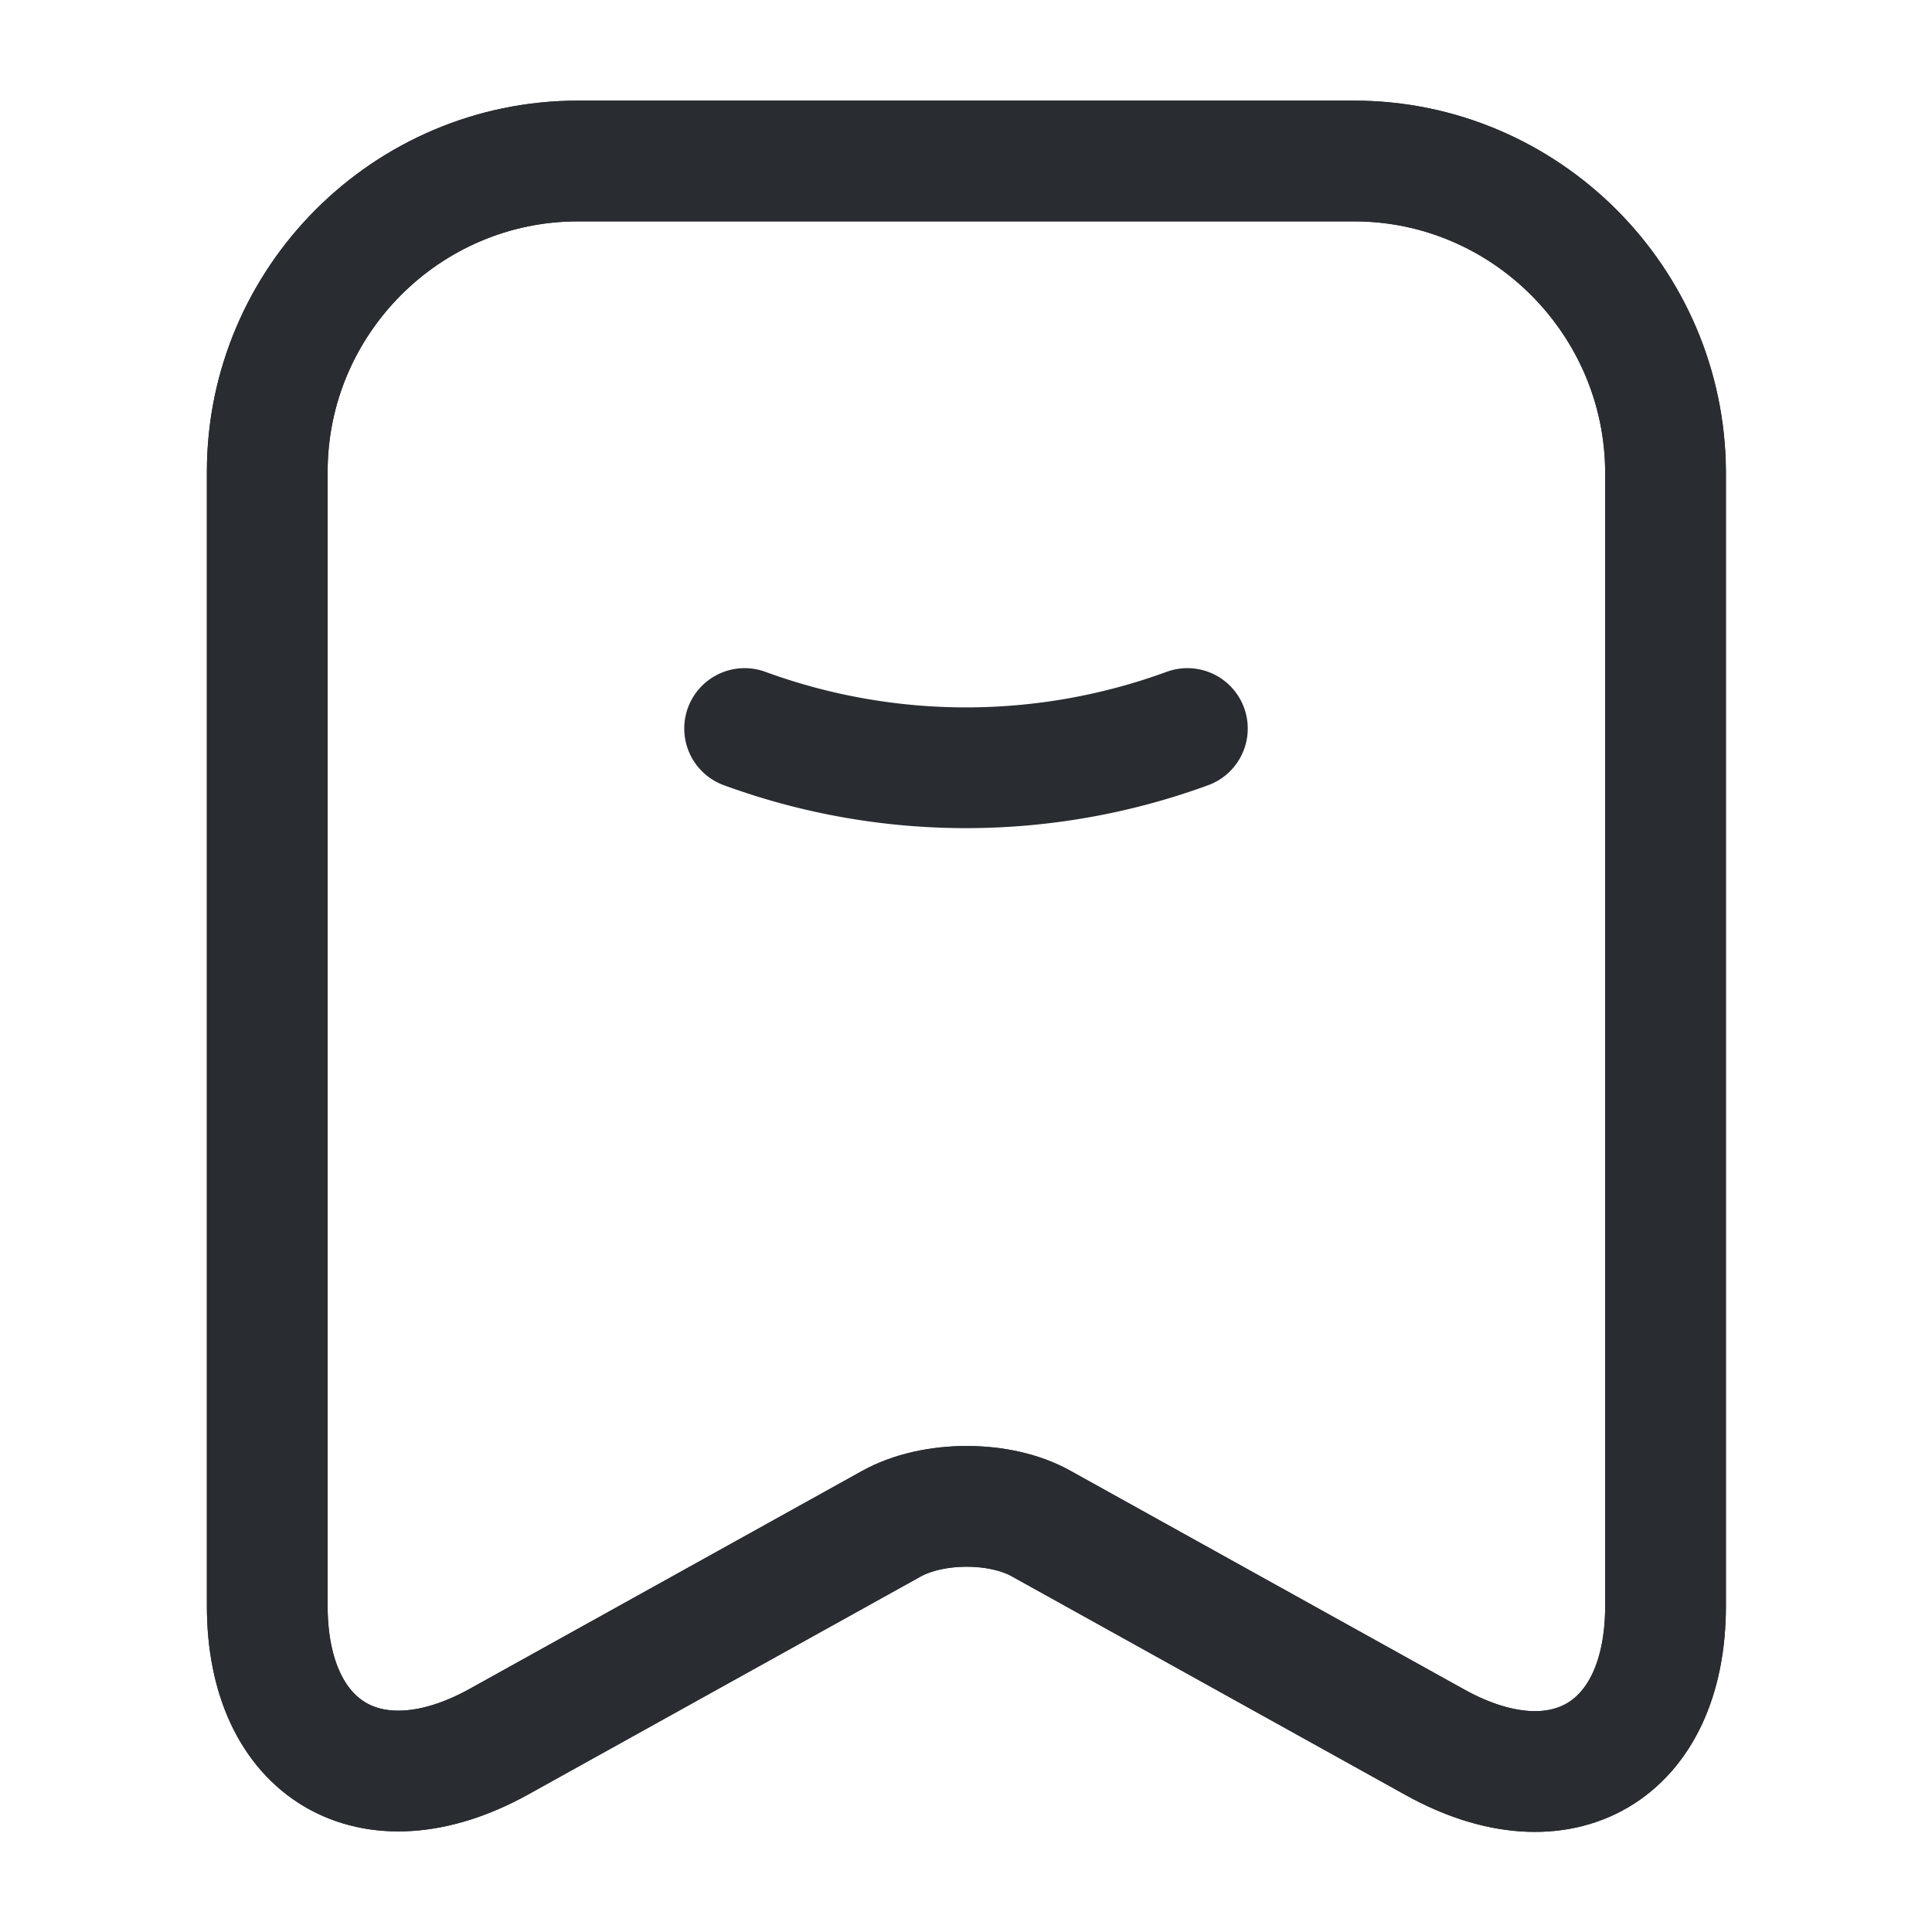 <svg width="24" height="24" fill="none" xmlns="http://www.w3.org/2000/svg"><path d="M9.25 9.05a8 8 0 0 0 5.5 0" stroke="#292D32" stroke-width="1.5" stroke-linecap="round" stroke-linejoin="round"/><path d="M16.82 2H7.18C5.05 2 3.32 3.74 3.32 5.86v14.09c0 1.8 1.29 2.56 2.87 1.69l4.88-2.71c.52-.29 1.36-.29 1.87 0l4.88 2.71c1.58.88 2.87.12 2.87-1.69V5.86C20.68 3.74 18.95 2 16.82 2Z" stroke="#292D32" stroke-width="1.5" stroke-linecap="round" stroke-linejoin="round"/><path d="M16.82 2H7.18C5.05 2 3.32 3.74 3.32 5.86v14.09c0 1.8 1.29 2.56 2.87 1.69l4.88-2.71c.52-.29 1.36-.29 1.87 0l4.88 2.71c1.58.88 2.87.12 2.87-1.69V5.86C20.68 3.74 18.95 2 16.82 2Z" stroke="#292D32" stroke-width="1.5" stroke-linecap="round" stroke-linejoin="round"/></svg>